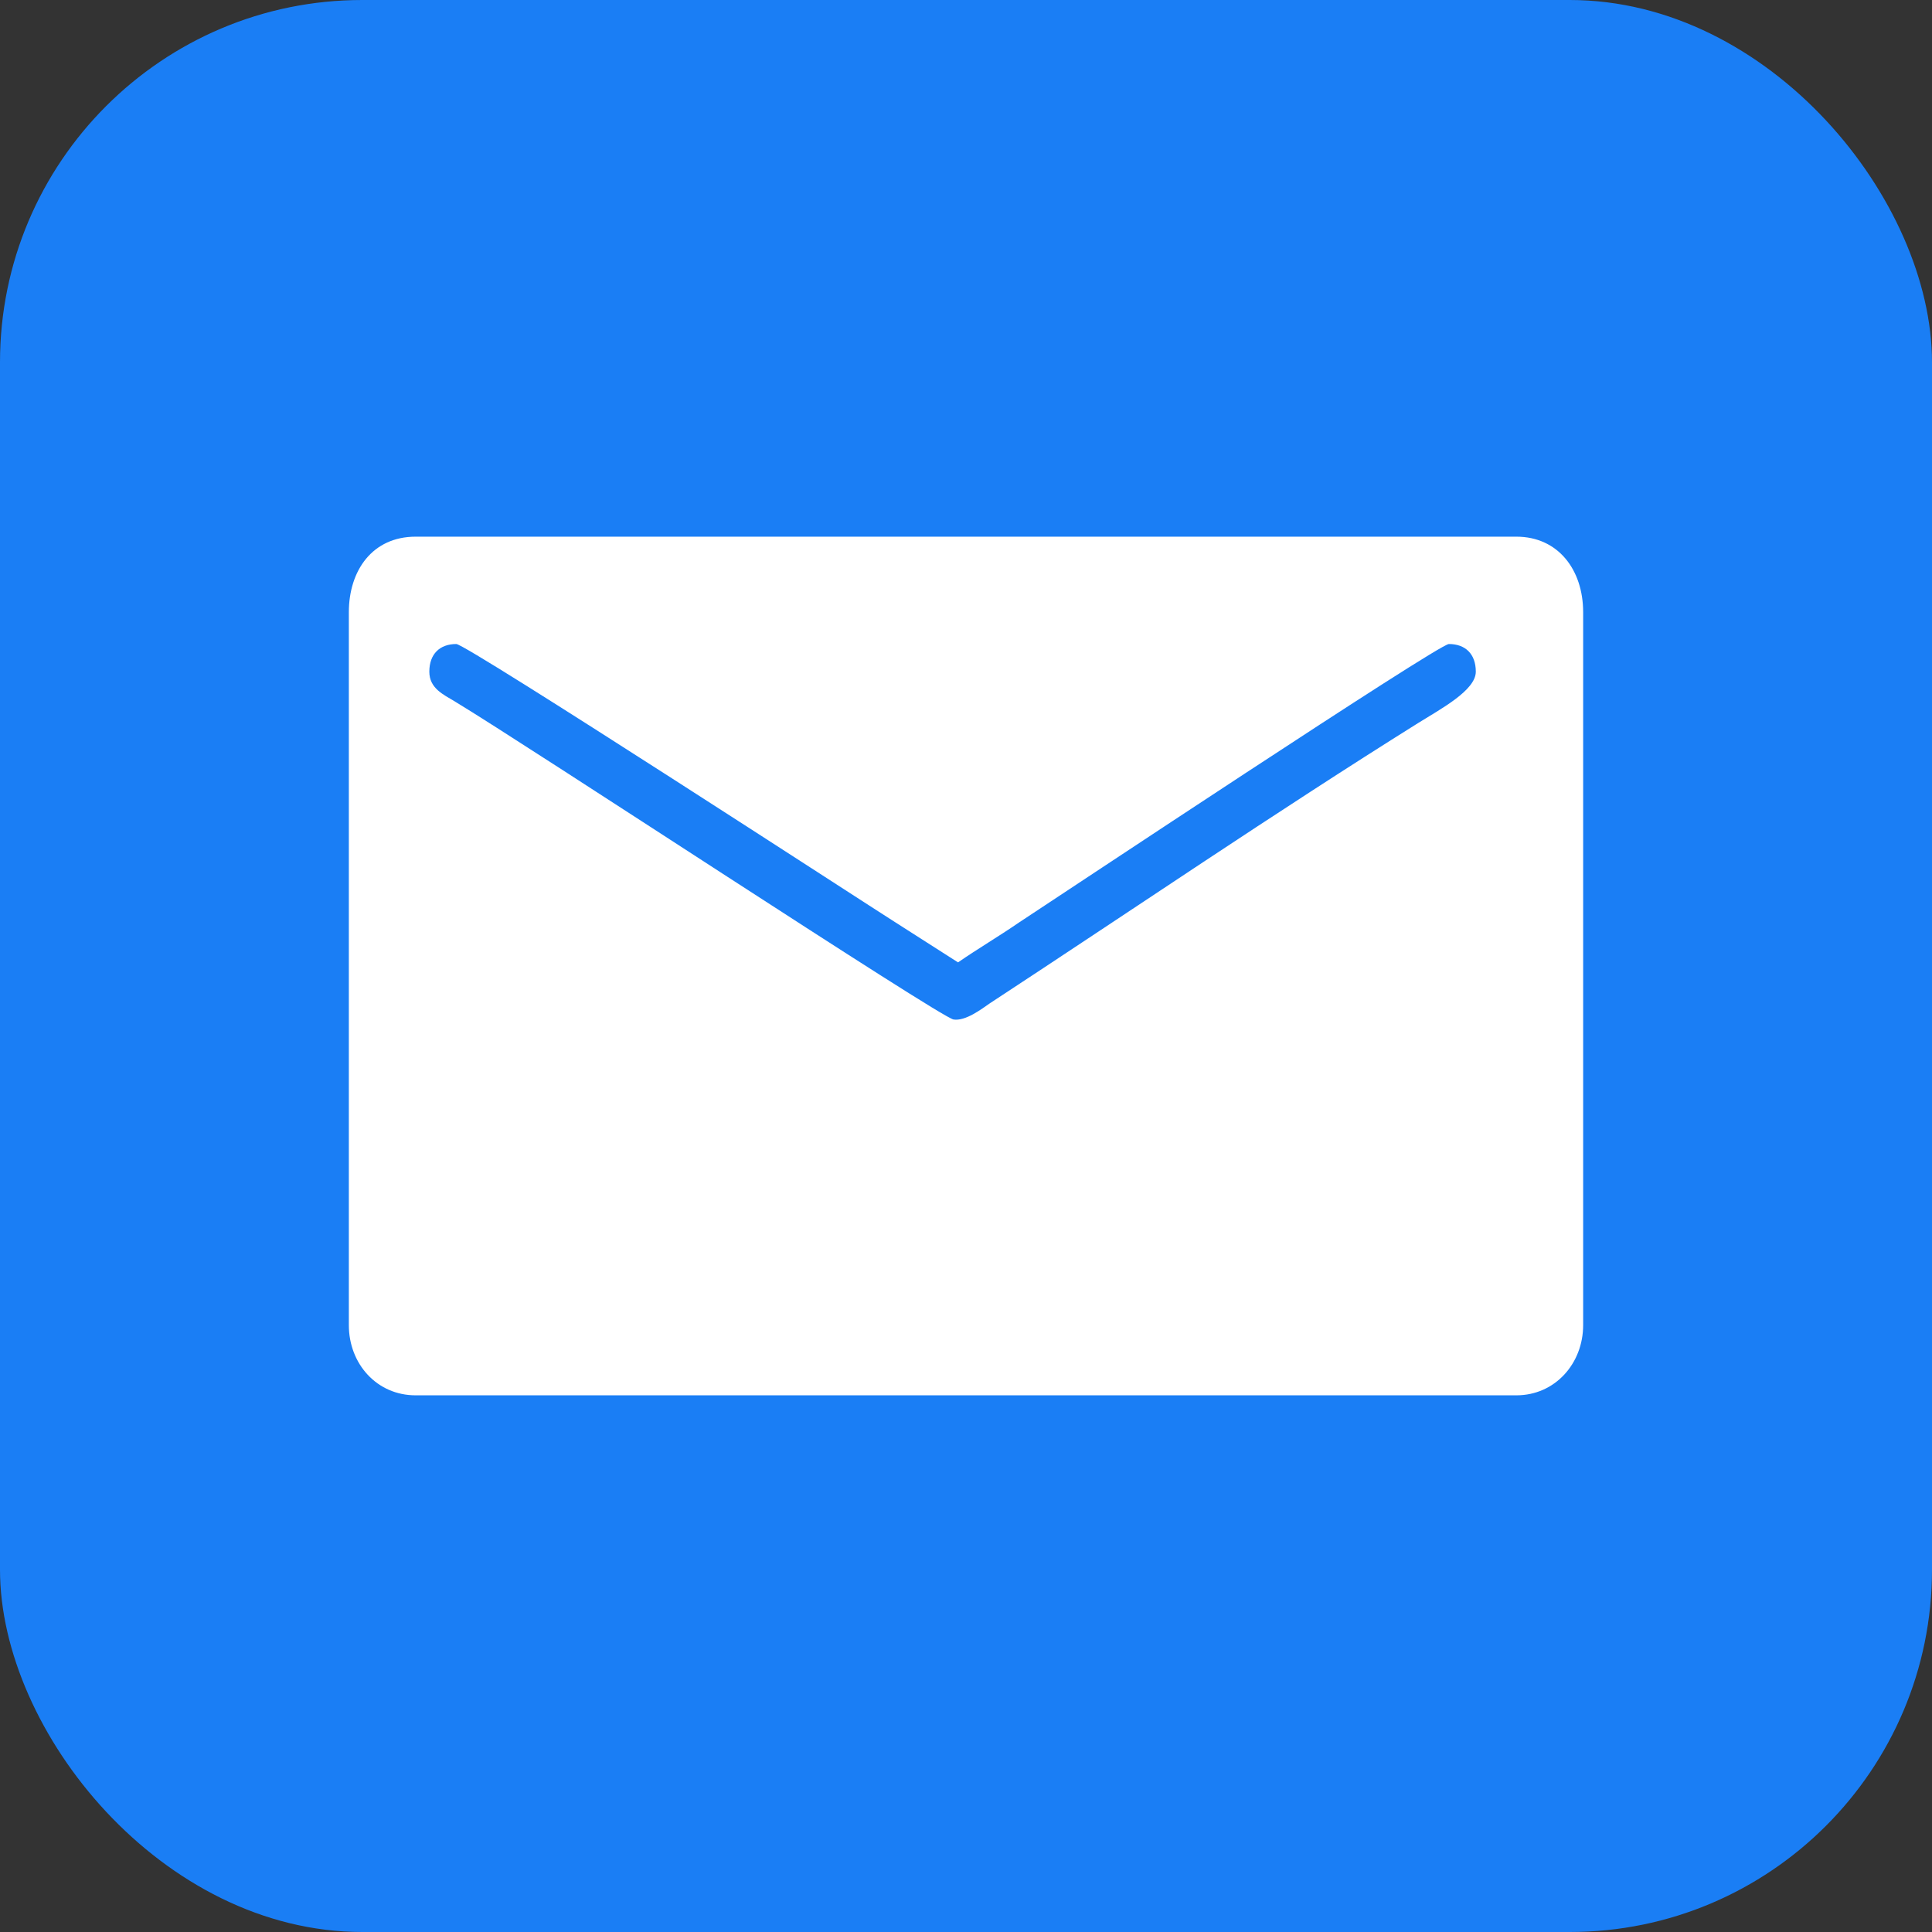 <?xml version="1.0" encoding="UTF-8"?>
<svg width="32px" height="32px" viewBox="0 0 32 32" version="1.1" xmlns="http://www.w3.org/2000/svg" xmlns:xlink="http://www.w3.org/1999/xlink">
    <rect x="0" y="0" width="32" height="32" fill="#333333" stroke="none"/>
    <title>F3C9242C-AE5E-4781-8F24-02A2CB3B296A</title>
    <g id="Welcome" stroke="none" stroke-width="1" fill="none" fill-rule="evenodd">
        <g id="Home-page-/-Mes-favoris-/-partage_de_la_liste" transform="translate(-738, -490)">
            <g id="Icons/Copie_Colle-Copy" transform="translate(738, 490)">
                <rect id="Rectangle" fill="#1A7EF5" x="0" y="0" width="32" height="32" rx="6"></rect>
                <path d="M5.778,10.141 L5.778,21.948 C5.778,22.591 6.243,23.111 6.884,23.111 L25.116,23.111 C25.756,23.111 26.222,22.584 26.222,21.948 L26.222,10.141 C26.222,9.436 25.806,8.889 25.116,8.889 L6.884,8.889 C6.168,8.889 5.778,9.45 5.778,10.141 M7.111,11.125 C7.111,10.834 7.283,10.667 7.558,10.667 C7.728,10.667 14.416,15.016 14.821,15.271 L15.868,15.94 C16.2,15.711 16.533,15.516 16.877,15.28 C17.579,14.819 23.826,10.667 23.998,10.667 C24.273,10.667 24.444,10.834 24.444,11.125 C24.444,11.434 23.865,11.741 23.487,11.977 C21.115,13.461 18.743,15.079 16.395,16.618 C16.257,16.713 15.992,16.917 15.793,16.886 C15.572,16.851 8.766,12.363 7.528,11.615 C7.342,11.503 7.111,11.4 7.111,11.125" id="Shape" fill="#FFFFFF" fill-rule="nonzero"></path>
            </g>
        </g>
    </g>
</svg>